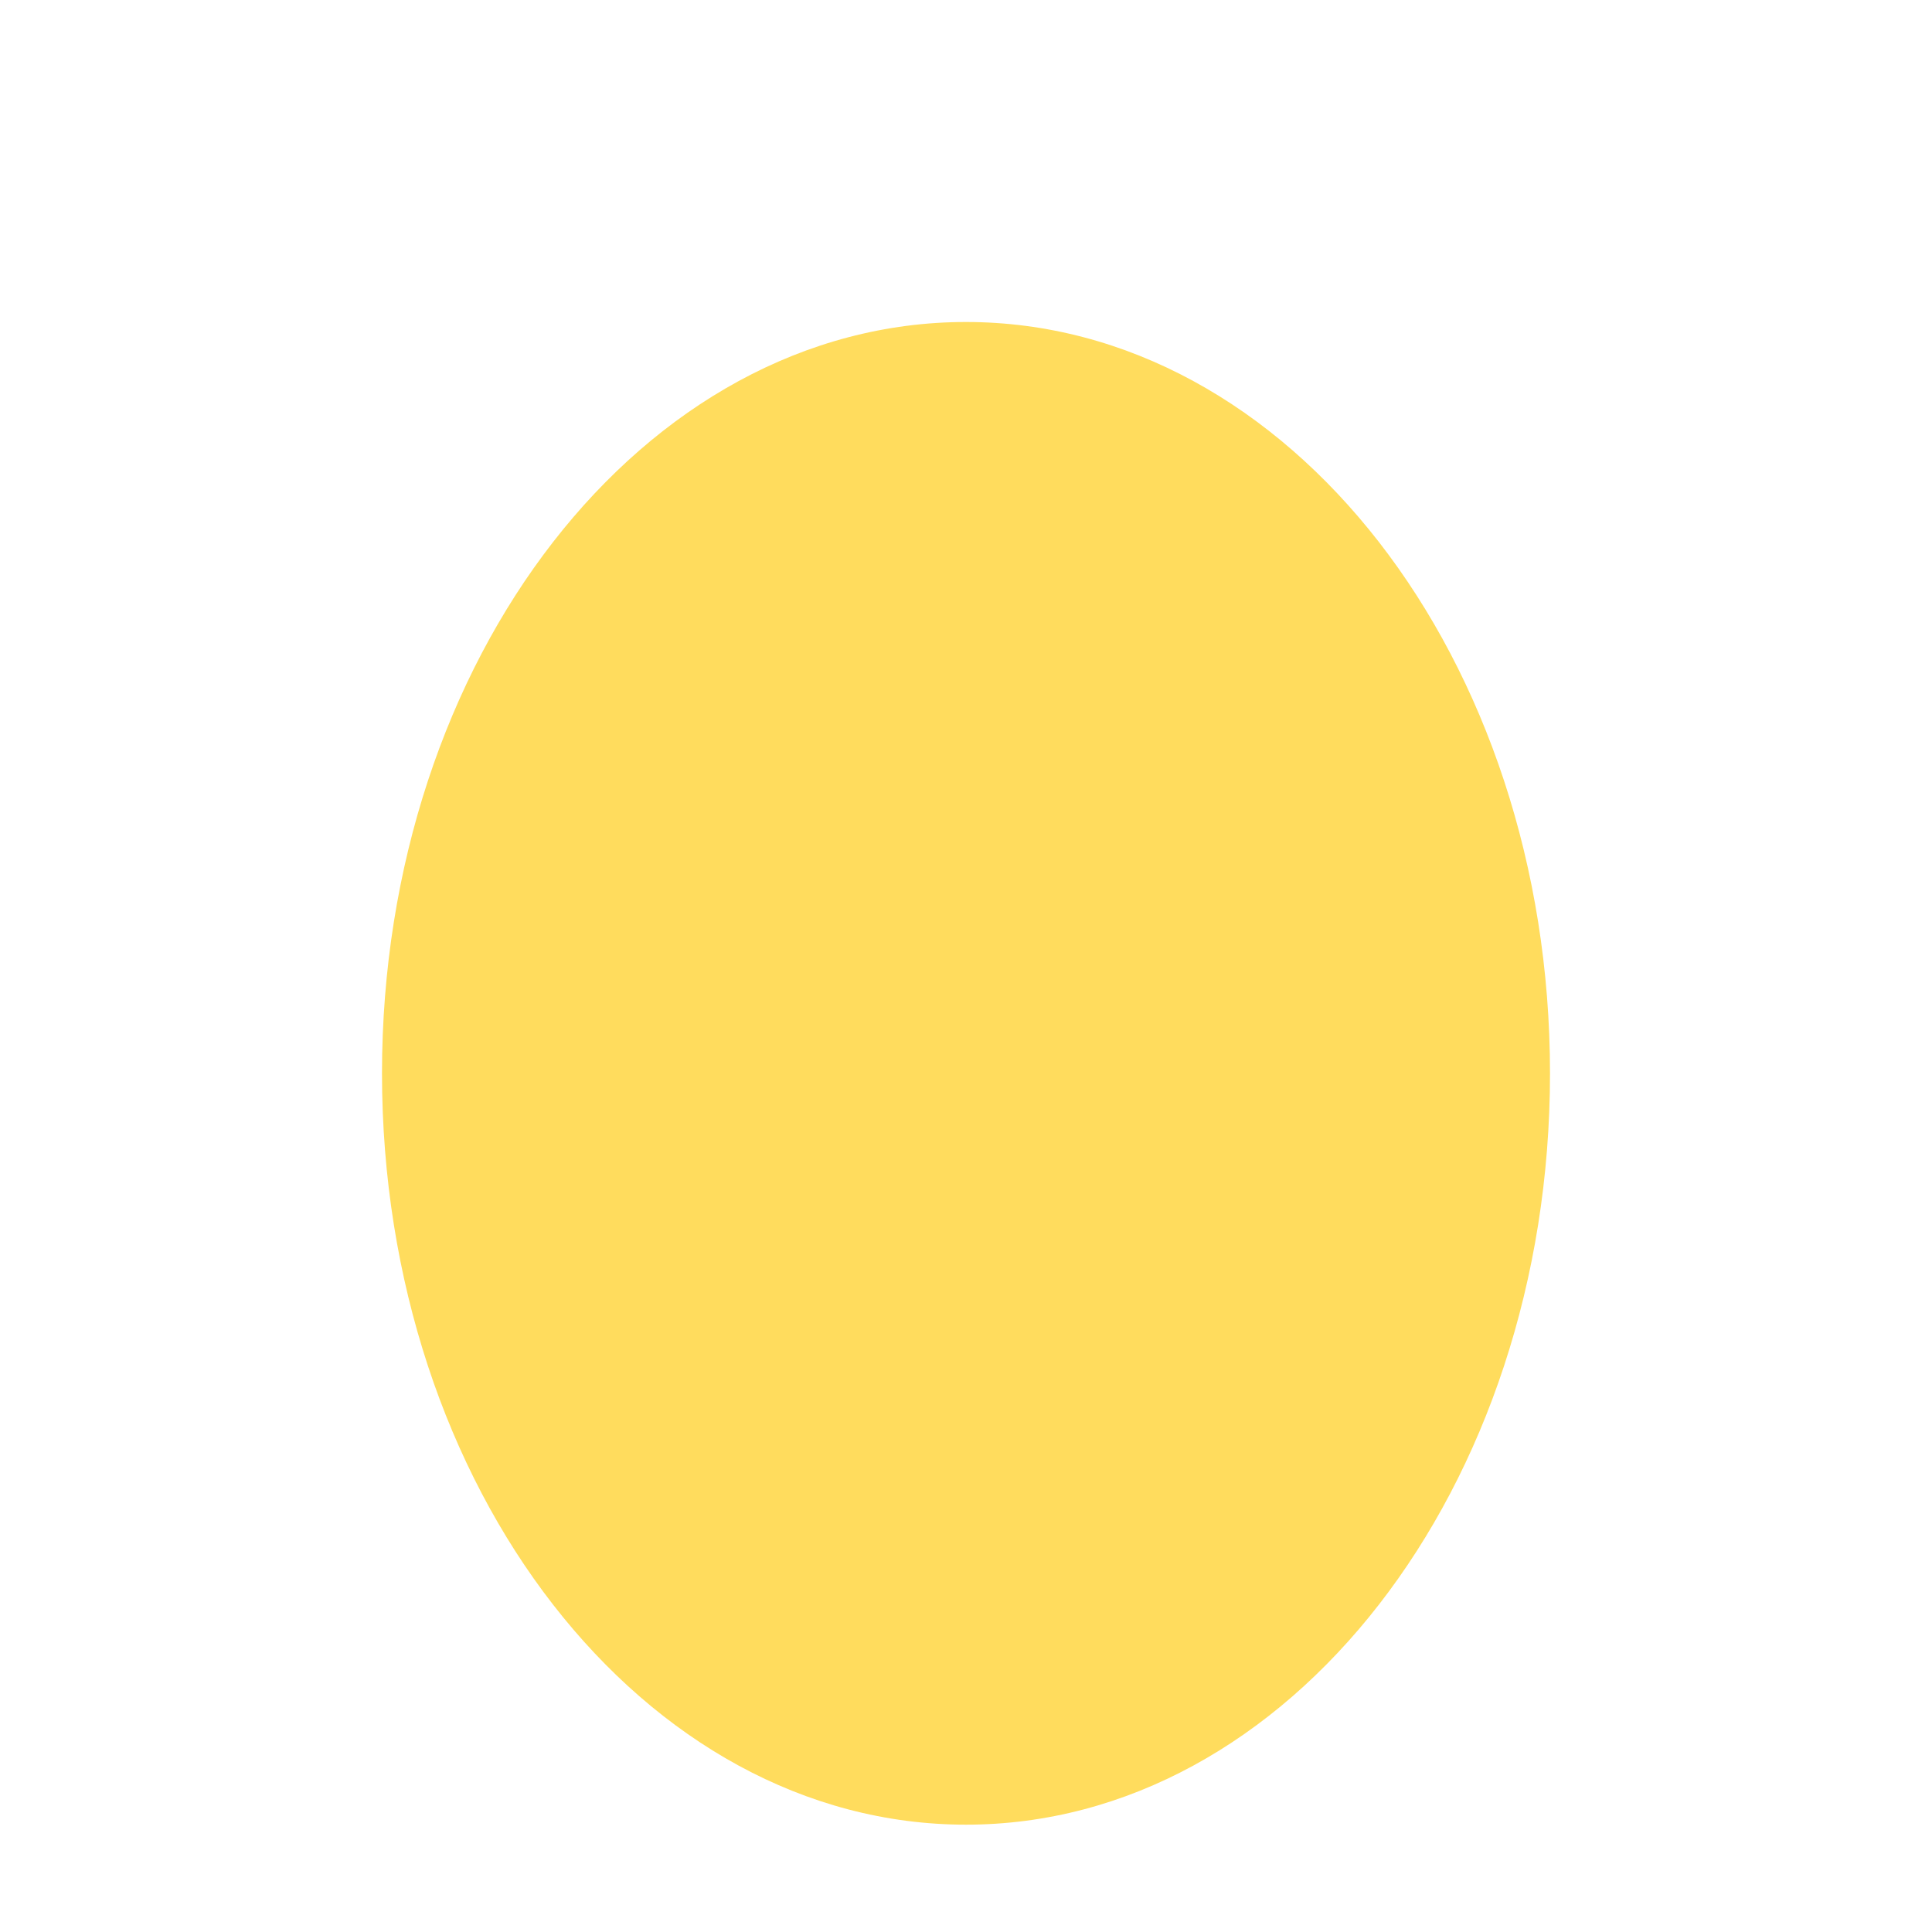 <svg xmlns="http://www.w3.org/2000/svg" viewBox="0 0 36 36">
  <path fill="#FFDC5D" d="M7.118 20C7.118 12.268 11.99 6 18 6s10.882 6.268 10.882 14c0 7.731-4.873 14-10.882 14-6.01 0-10.882-6.268-10.882-14z"/>
</svg>
